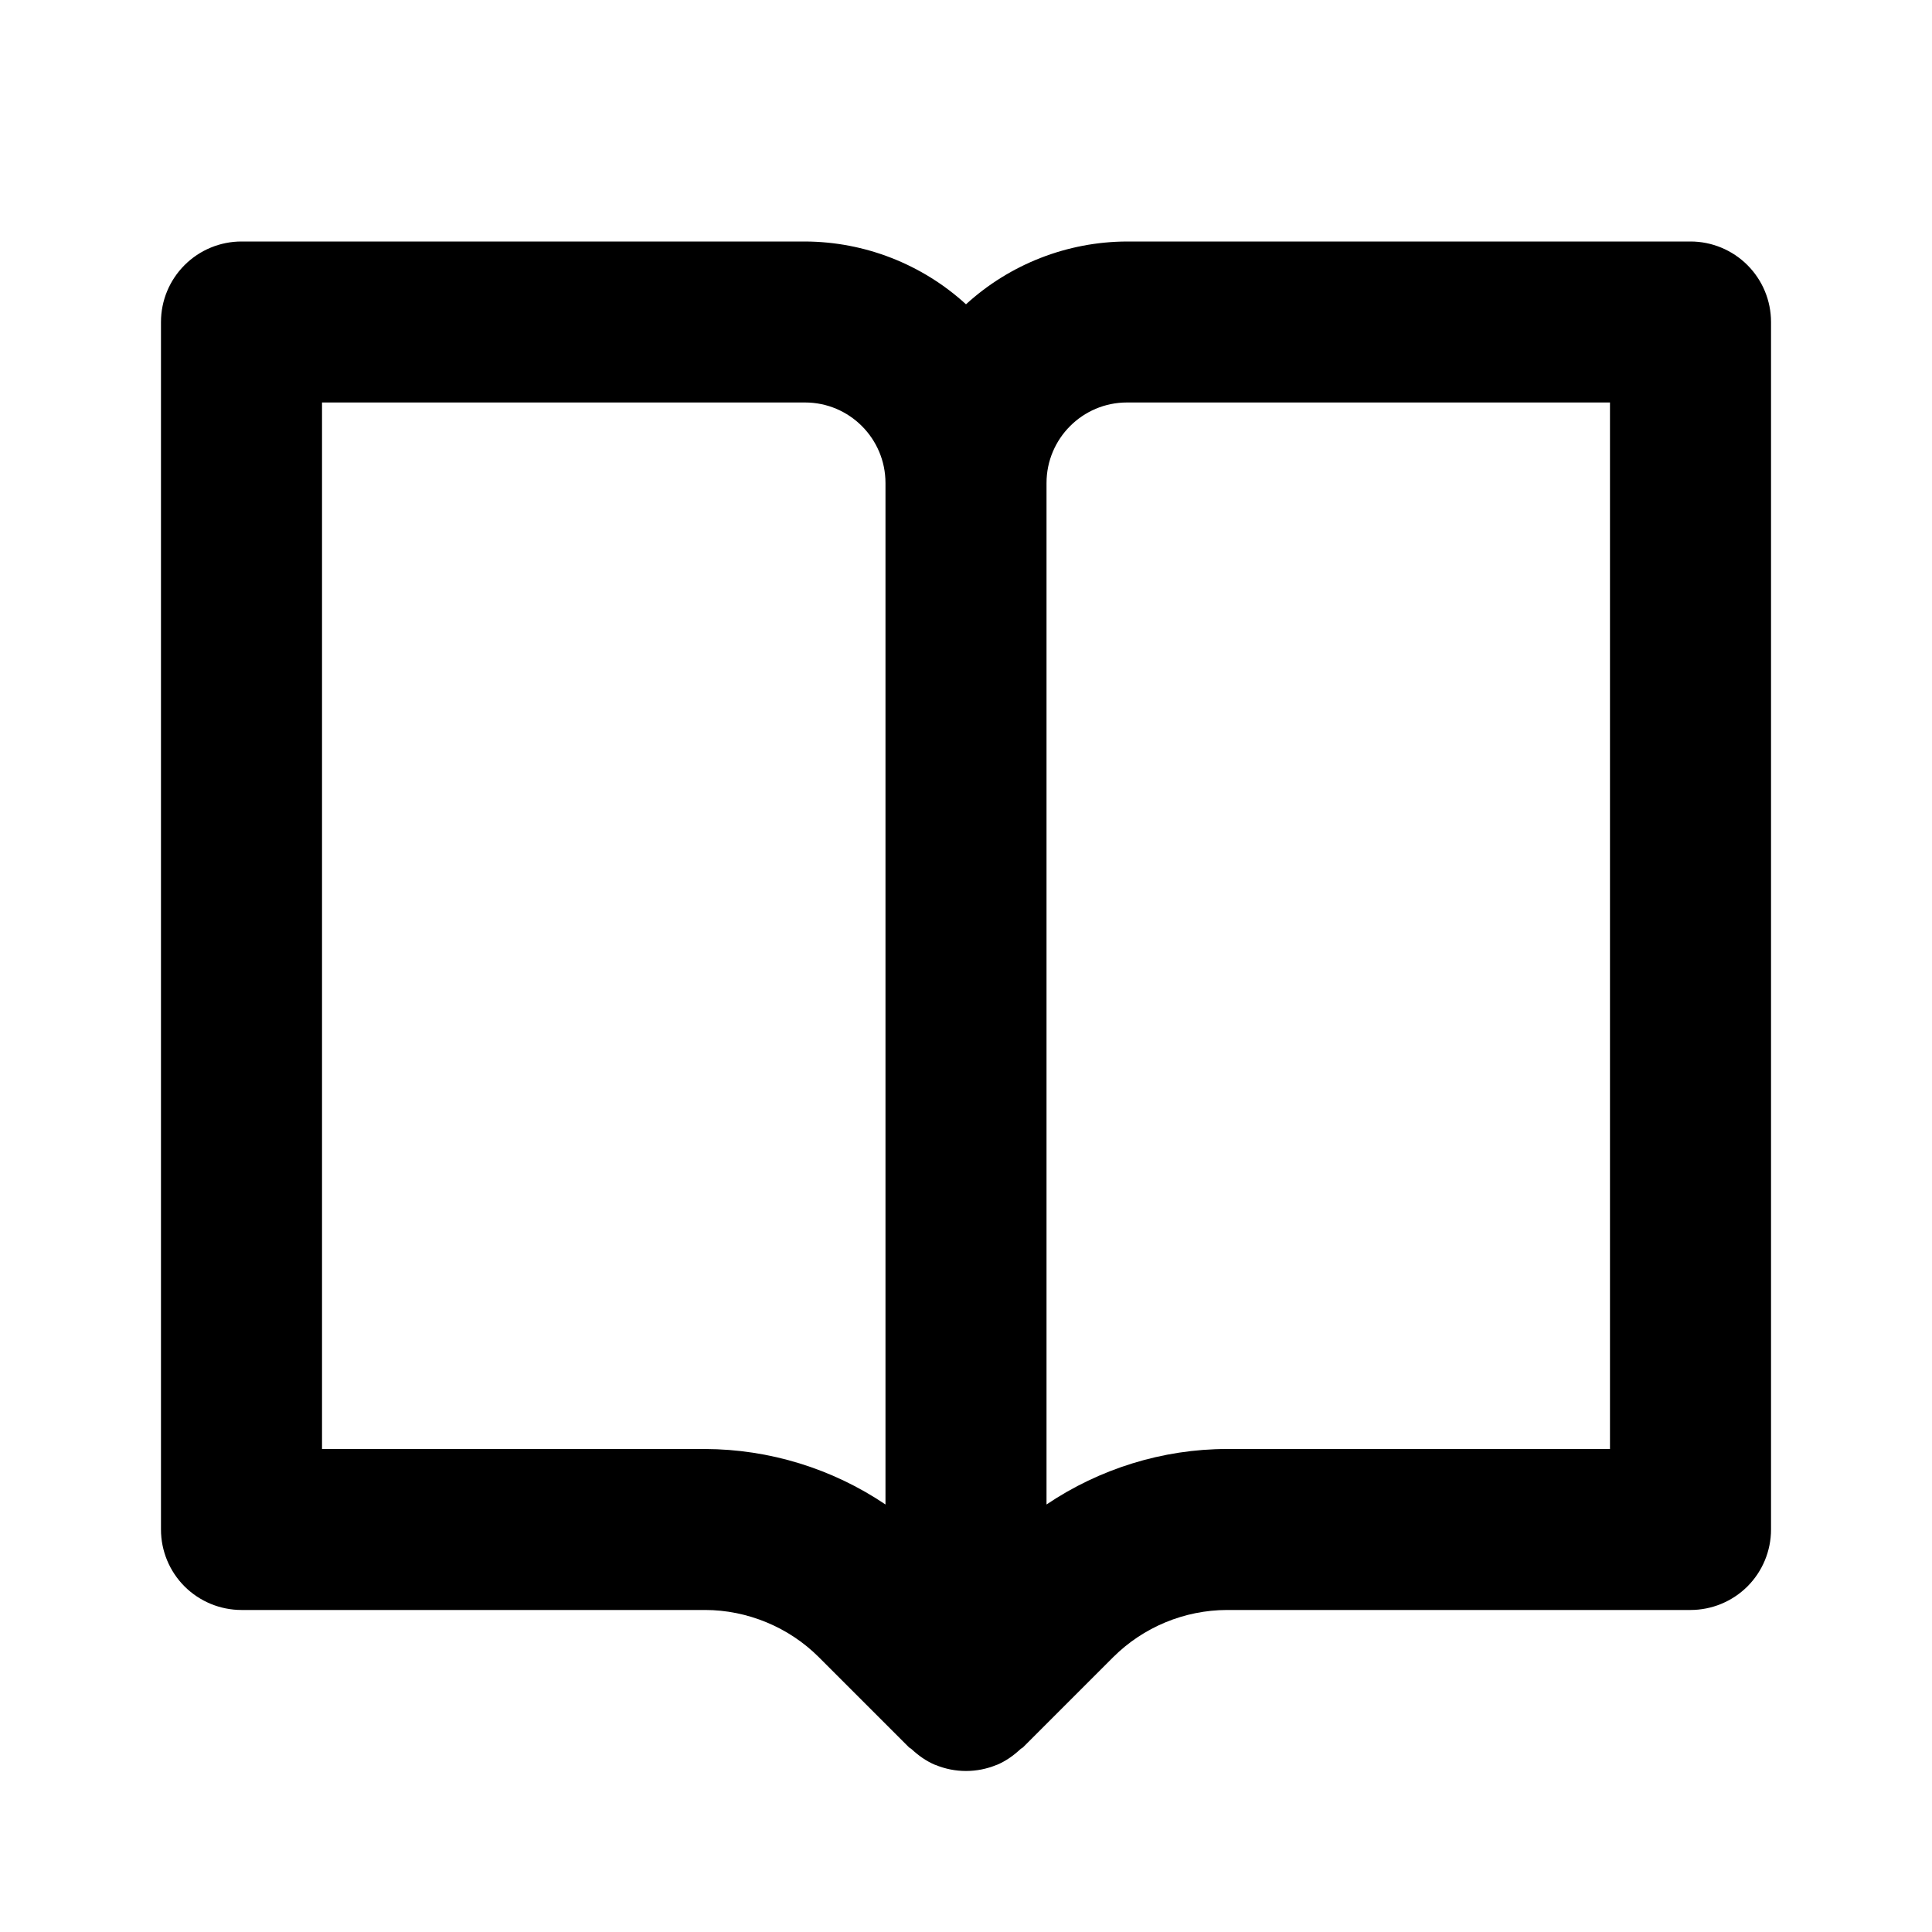 <svg width="28" height="28" viewBox="0 0 28 28" fill="none" xmlns="http://www.w3.org/2000/svg">
<path d="M24.5 3.5H16.333C15.47 3.503 14.638 3.827 14 4.41C13.362 3.827 12.53 3.503 11.667 3.5H3.5C3.191 3.5 2.894 3.623 2.675 3.842C2.456 4.061 2.333 4.357 2.333 4.667V22.167C2.333 22.476 2.456 22.773 2.675 22.992C2.894 23.21 3.191 23.333 3.5 23.333H10.218C10.831 23.333 11.433 23.583 11.867 24.017L13.175 25.325C13.186 25.335 13.2 25.339 13.21 25.349C13.31 25.442 13.422 25.523 13.553 25.578H13.556C13.84 25.696 14.16 25.696 14.444 25.578H14.447C14.578 25.523 14.69 25.442 14.79 25.349C14.8 25.339 14.814 25.335 14.825 25.325L16.133 24.017C16.571 23.581 17.164 23.335 17.782 23.333H24.5C24.809 23.333 25.106 23.21 25.325 22.992C25.544 22.773 25.667 22.476 25.667 22.167V4.667C25.667 4.357 25.544 4.061 25.325 3.842C25.106 3.623 24.809 3.5 24.5 3.5ZM10.218 21H4.667V5.833H11.667C12.311 5.833 12.833 6.357 12.833 7V21.804C12.06 21.283 11.15 21.003 10.218 21ZM23.333 21H17.782C16.85 21 15.934 21.287 15.167 21.804V7C15.167 6.357 15.689 5.833 16.333 5.833H23.333V21Z" fill="black"/>
</svg>
